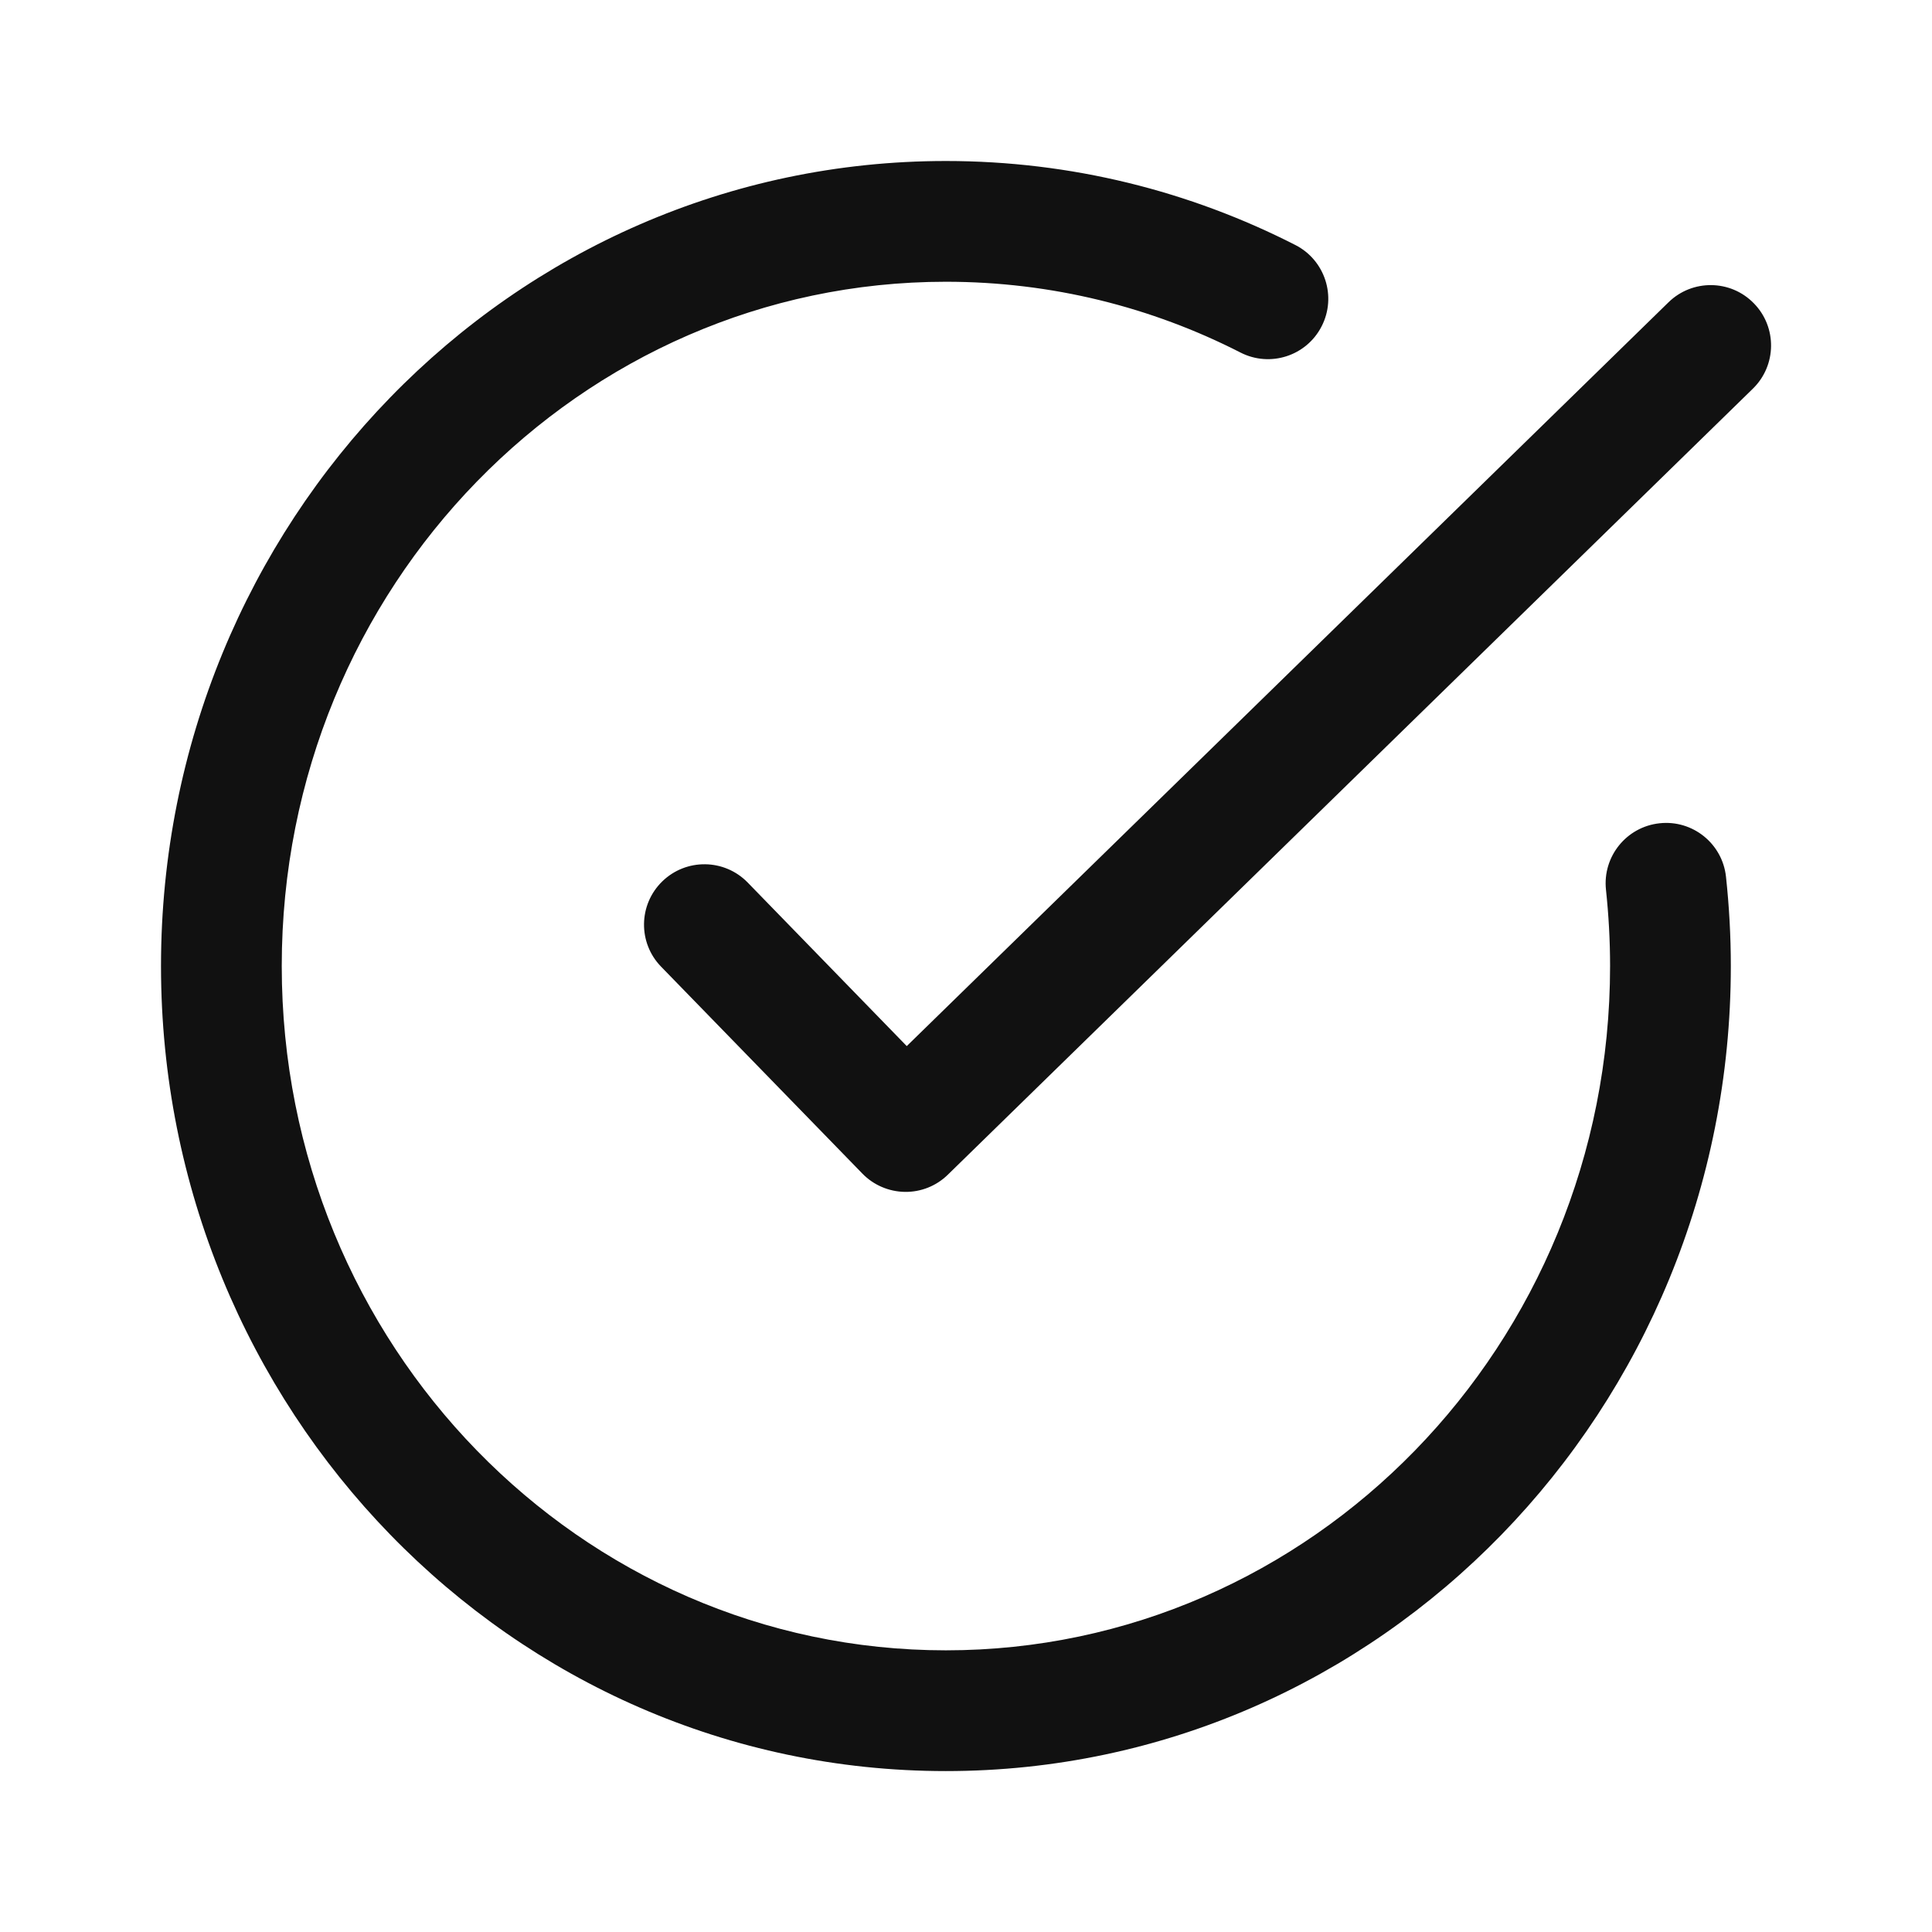 <svg width="24" height="24" viewBox="0 0 24 24" fill="none" xmlns="http://www.w3.org/2000/svg">
    <path fill-rule="evenodd" clip-rule="evenodd" d="M11.75 3.5C7.213 3.5 3.5 7.286 3.5 12C3.5 16.715 7.213 20.501 11.75 20.501C16.288 20.501 20.001 16.715 20.001 12C20.001 11.68 19.983 11.364 19.95 11.053C19.906 10.641 20.204 10.271 20.616 10.227C21.027 10.182 21.397 10.48 21.441 10.892C21.48 11.256 21.501 11.626 21.501 12C21.501 17.504 17.154 22.001 11.75 22.001C6.346 22.001 2 17.504 2 12C2 6.497 6.346 2 11.75 2C13.309 2 14.784 2.376 16.092 3.044C16.46 3.232 16.607 3.684 16.418 4.053C16.23 4.422 15.778 4.568 15.409 4.379C14.307 3.816 13.065 3.5 11.75 3.5ZM21.787 3.768C22.077 4.064 22.071 4.539 21.775 4.828L11.774 14.593C11.632 14.732 11.44 14.809 11.241 14.806C11.042 14.803 10.852 14.722 10.713 14.579L8.213 12.009C7.924 11.713 7.93 11.238 8.227 10.949C8.524 10.66 8.999 10.666 9.288 10.963L11.264 12.995L20.727 3.755C21.023 3.466 21.498 3.471 21.787 3.768Z" fill="#111111"/>
</svg>
